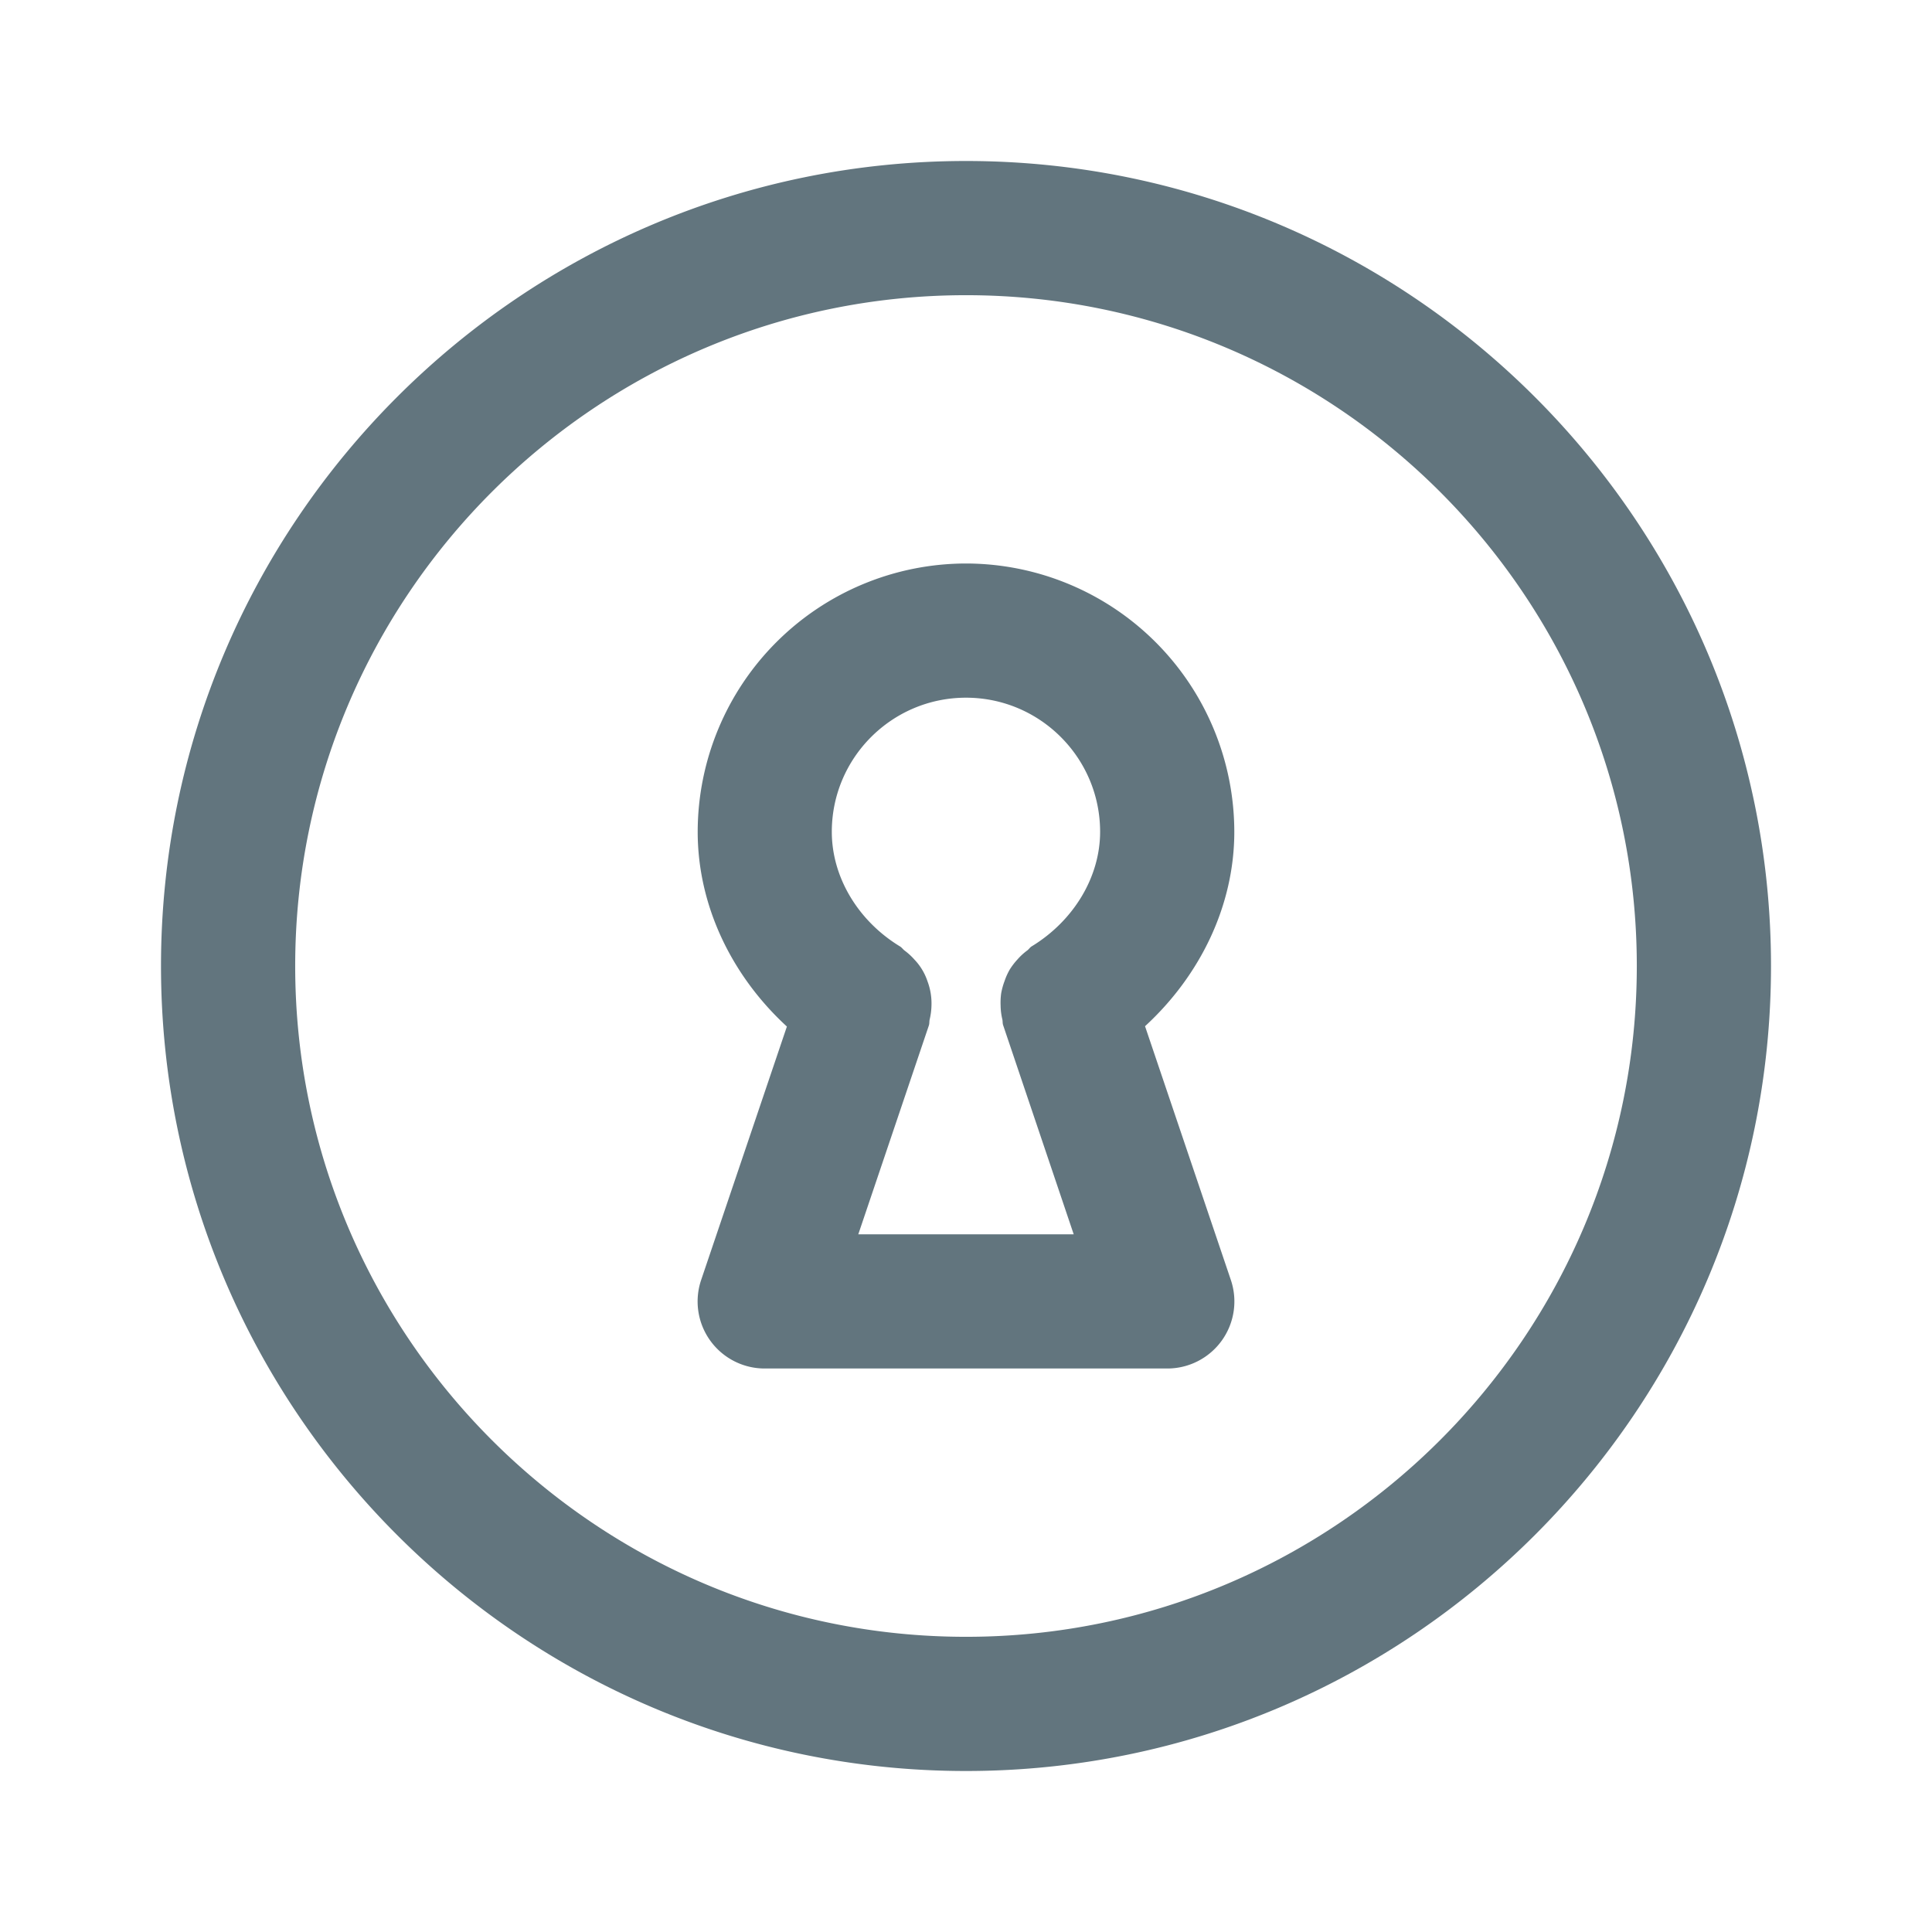 <svg xmlns="http://www.w3.org/2000/svg" fill="none" viewBox="0 0 24 24"><path fill="#62757E" fill-rule="evenodd" d="M12 22C6.486 22 2 17.514 2 12S6.486 2 12 2s10 4.486 10 10-4.486 10-10 10Zm0-18.333c-4.595 0-8.333 3.738-8.333 8.333 0 4.595 3.738 8.333 8.333 8.333 4.595 0 8.333-3.738 8.333-8.333 0-4.595-3.738-8.333-8.333-8.333Zm2.224 9.081L15.29 15.9a.833.833 0 0 1-.79 1.1h-5a.833.833 0 0 1-.79-1.1l1.065-3.148c-.688-.632-1.108-1.504-1.108-2.419A3.337 3.337 0 0 1 12 7a3.337 3.337 0 0 1 3.333 3.333c0 .912-.42 1.782-1.109 2.415ZM12 8.667c-.92 0-1.667.747-1.667 1.666 0 .562.325 1.107.849 1.425.022.014.035.035.055.05a.81.81 0 0 1 .124.114.714.714 0 0 1 .16.266.782.782 0 0 1 .05.307.827.827 0 0 1-.022.168c-.006.024-.002.05-.01.075l-.877 2.595h2.676l-.877-2.599c-.008-.024-.004-.049-.01-.073a.762.762 0 0 1-.021-.168.854.854 0 0 1 .007-.154.867.867 0 0 1 .042-.152.793.793 0 0 1 .065-.144.848.848 0 0 1 .094-.123.766.766 0 0 1 .124-.114c.02-.015.032-.037.054-.05.525-.32.85-.865.85-1.423 0-.919-.747-1.666-1.666-1.666Z" clip-rule="evenodd"/></svg>